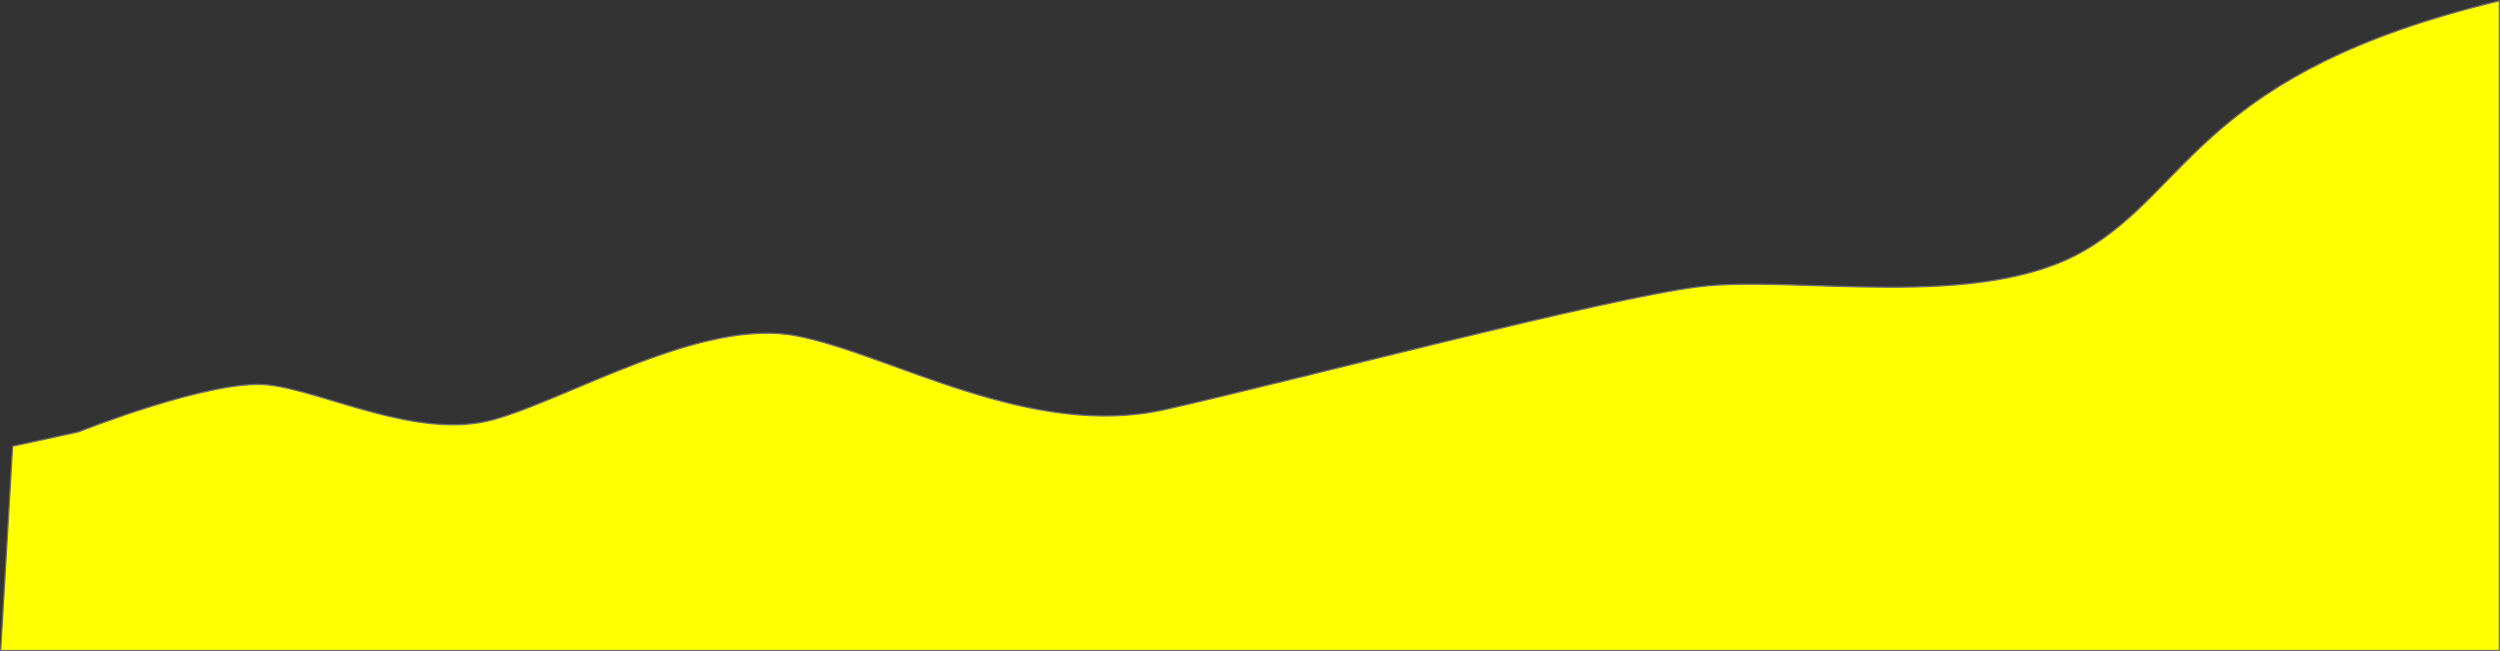 <svg xmlns="http://www.w3.org/2000/svg" viewBox="0 0 1932.03 503.239">
  <rect x="0" y="0" width="1932.03" height="503.239" fill="#333333" stroke="none"/>
  <defs>
    <style>
      .cls-1 {
        fill: #ff0;
        stroke: #707070;
      }
    </style>
  </defs>
  <path id="Path_4" data-name="Path 4" class="cls-1" d="M-1452,112.105c-229.041,55.263-238.07,144.473-320,192.631s-224.308,18.947-299.077,28.421-306.784,71.052-411.615,94.737-211.974-42.632-285.2-56.842-175.746,48.553-234.327,64.737-130.654-22.105-174.205-26.842-146.455,36.316-146.455,36.316l-50.874,11.053L-3383,614.209h1931Z" transform="translate(3383.53 -111.47)"/>
</svg>
